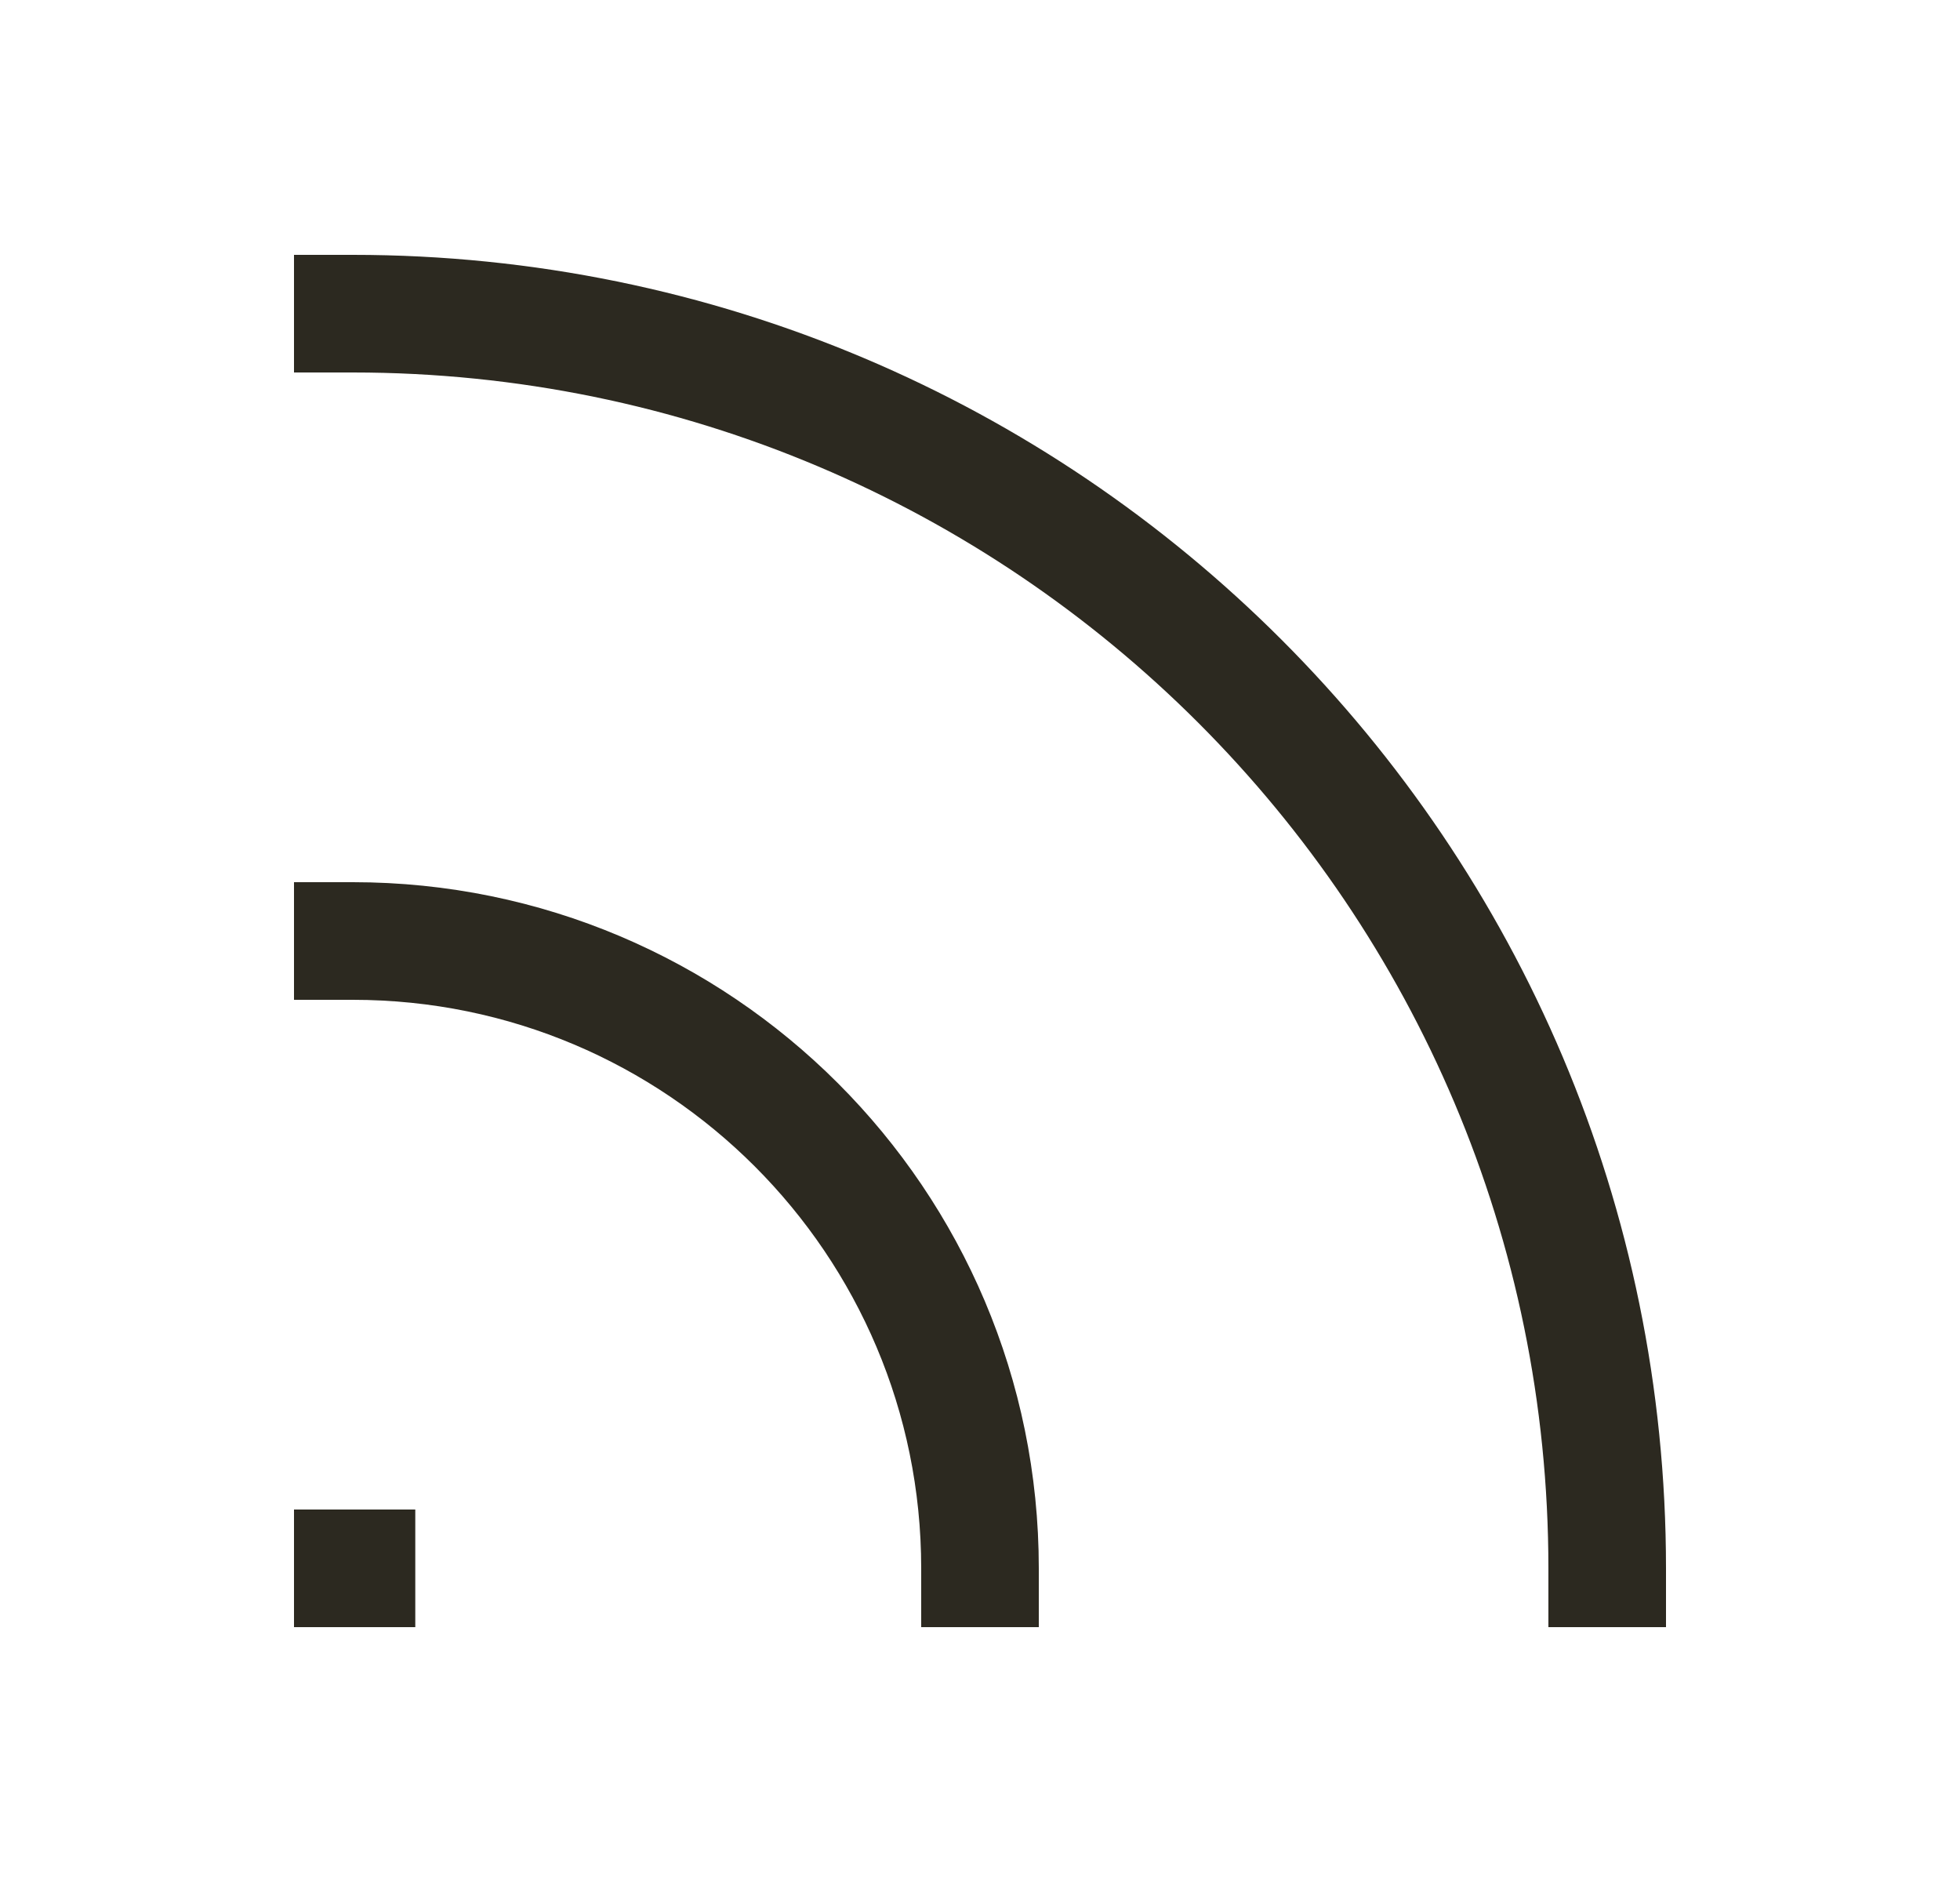 <svg width="25" height="24" viewBox="0 0 25 24" fill="none" xmlns="http://www.w3.org/2000/svg">
<path d="M4.5 4C13.337 4 20.5 11.163 20.5 20M4.5 12C8.918 12 12.5 15.582 12.5 20M4.5 20H4.547" stroke="#2C2920" stroke-width="1.5" stroke-linecap="square" stroke-linejoin="round"/>
</svg>
